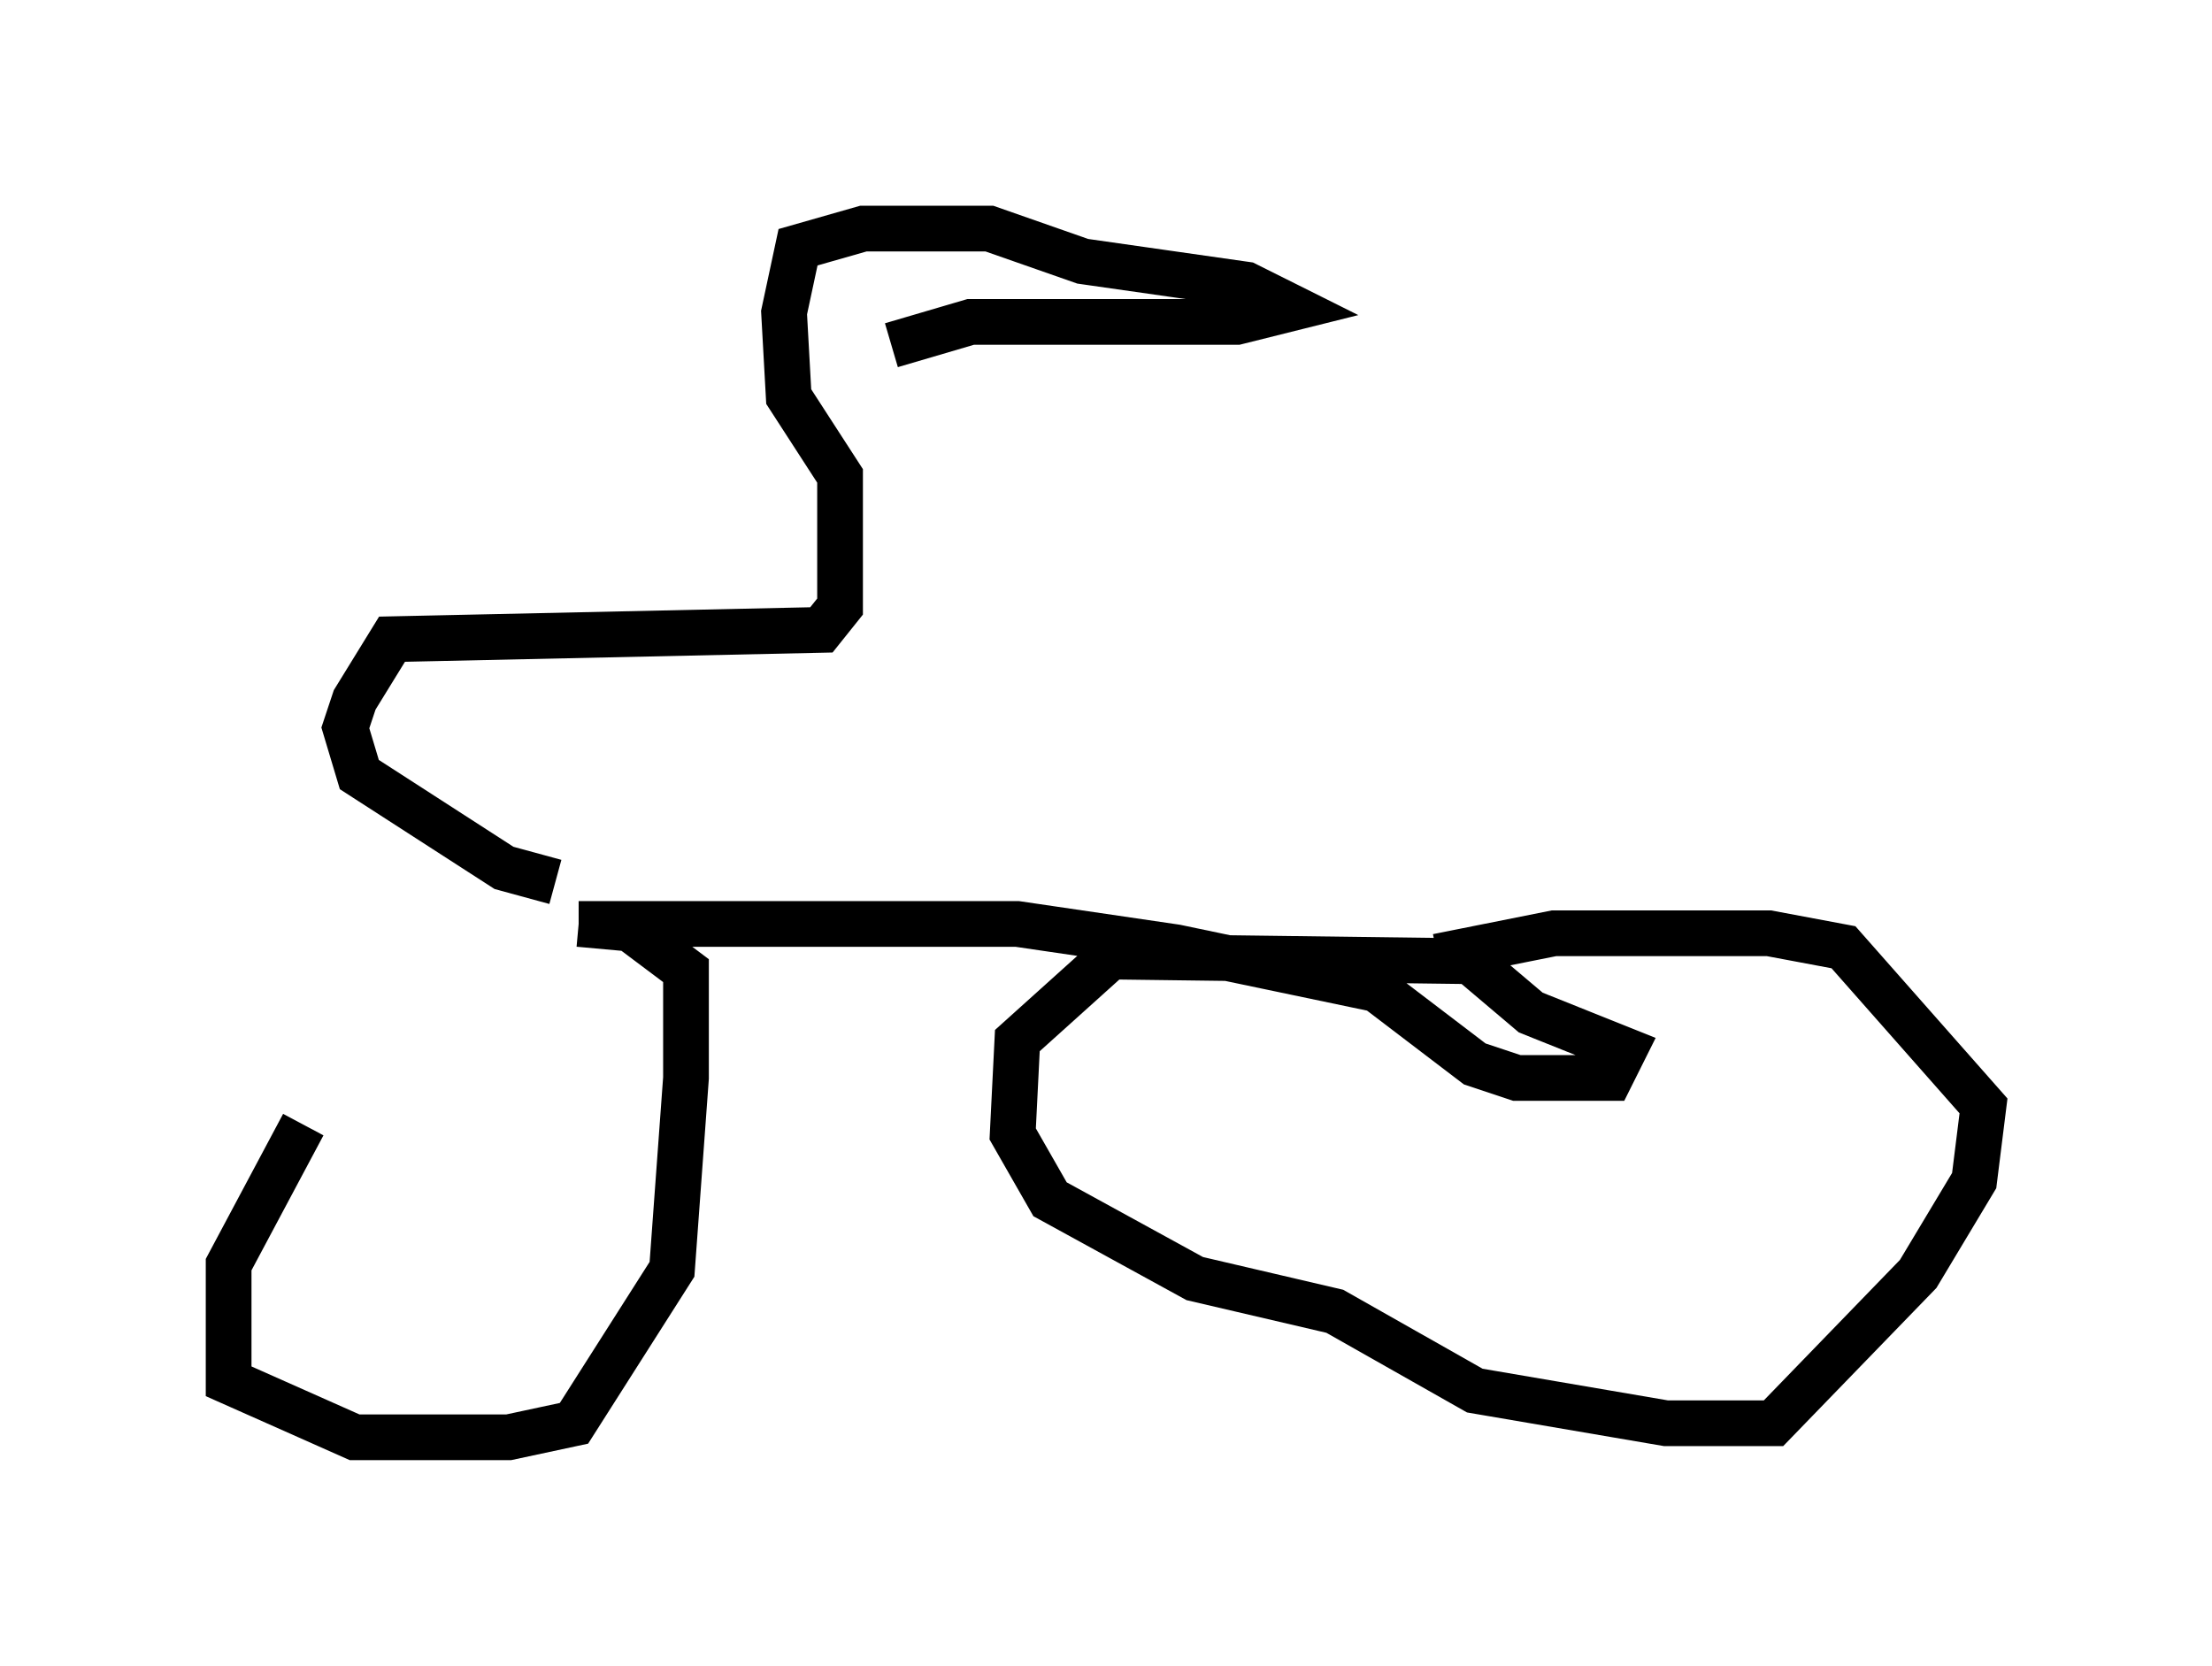 <?xml version="1.0" encoding="utf-8" ?>
<svg baseProfile="full" height="36.44" version="1.1" width="48.384" xmlns="http://www.w3.org/2000/svg" xmlns:ev="http://www.w3.org/2001/xml-events" xmlns:xlink="http://www.w3.org/1999/xlink"><defs /><rect fill="white" height="36.44" width="48.384" x="0" y="0" /><path d="M11.942, 17.965 m-5.308, 6.635 l-1.633, 3.063 0.0, 2.552 l2.756, 1.225 3.369, 0.0 l1.429, -0.306 2.144, -3.369 l0.306, -4.185 0.0, -2.348 l-1.225, -0.919 -1.123, -0.102 m0.0, 0.0 l0.0, 0.0 m0.0, 0.0 l9.596, 0.0 3.471, 0.51 l4.39, 0.919 2.144, 1.633 l0.919, 0.306 2.042, 0.0 l0.306, -0.613 -2.042, -0.817 l-1.327, -1.123 -7.861, -0.102 l-2.042, 1.838 -0.102, 2.042 l0.817, 1.429 3.165, 1.735 l3.063, 0.715 3.063, 1.735 l4.185, 0.715 2.348, 0.0 l3.165, -3.267 1.225, -2.042 l0.204, -1.633 -3.063, -3.471 l-1.633, -0.306 -4.696, 0.0 l-2.552, 0.51 m-19.294, -1.633 l-1.123, -0.306 -3.165, -2.042 l-0.306, -1.021 0.204, -0.613 l0.817, -1.327 9.392, -0.204 l0.408, -0.51 0.0, -2.858 l-1.123, -1.735 -0.102, -1.838 l0.306, -1.429 1.429, -0.408 l2.756, 0.0 2.042, 0.715 l3.573, 0.51 1.021, 0.51 l-1.225, 0.306 -5.819, 0.0 l-1.735, 0.51 " fill="none" stroke="black" stroke-width="1" /></svg>
